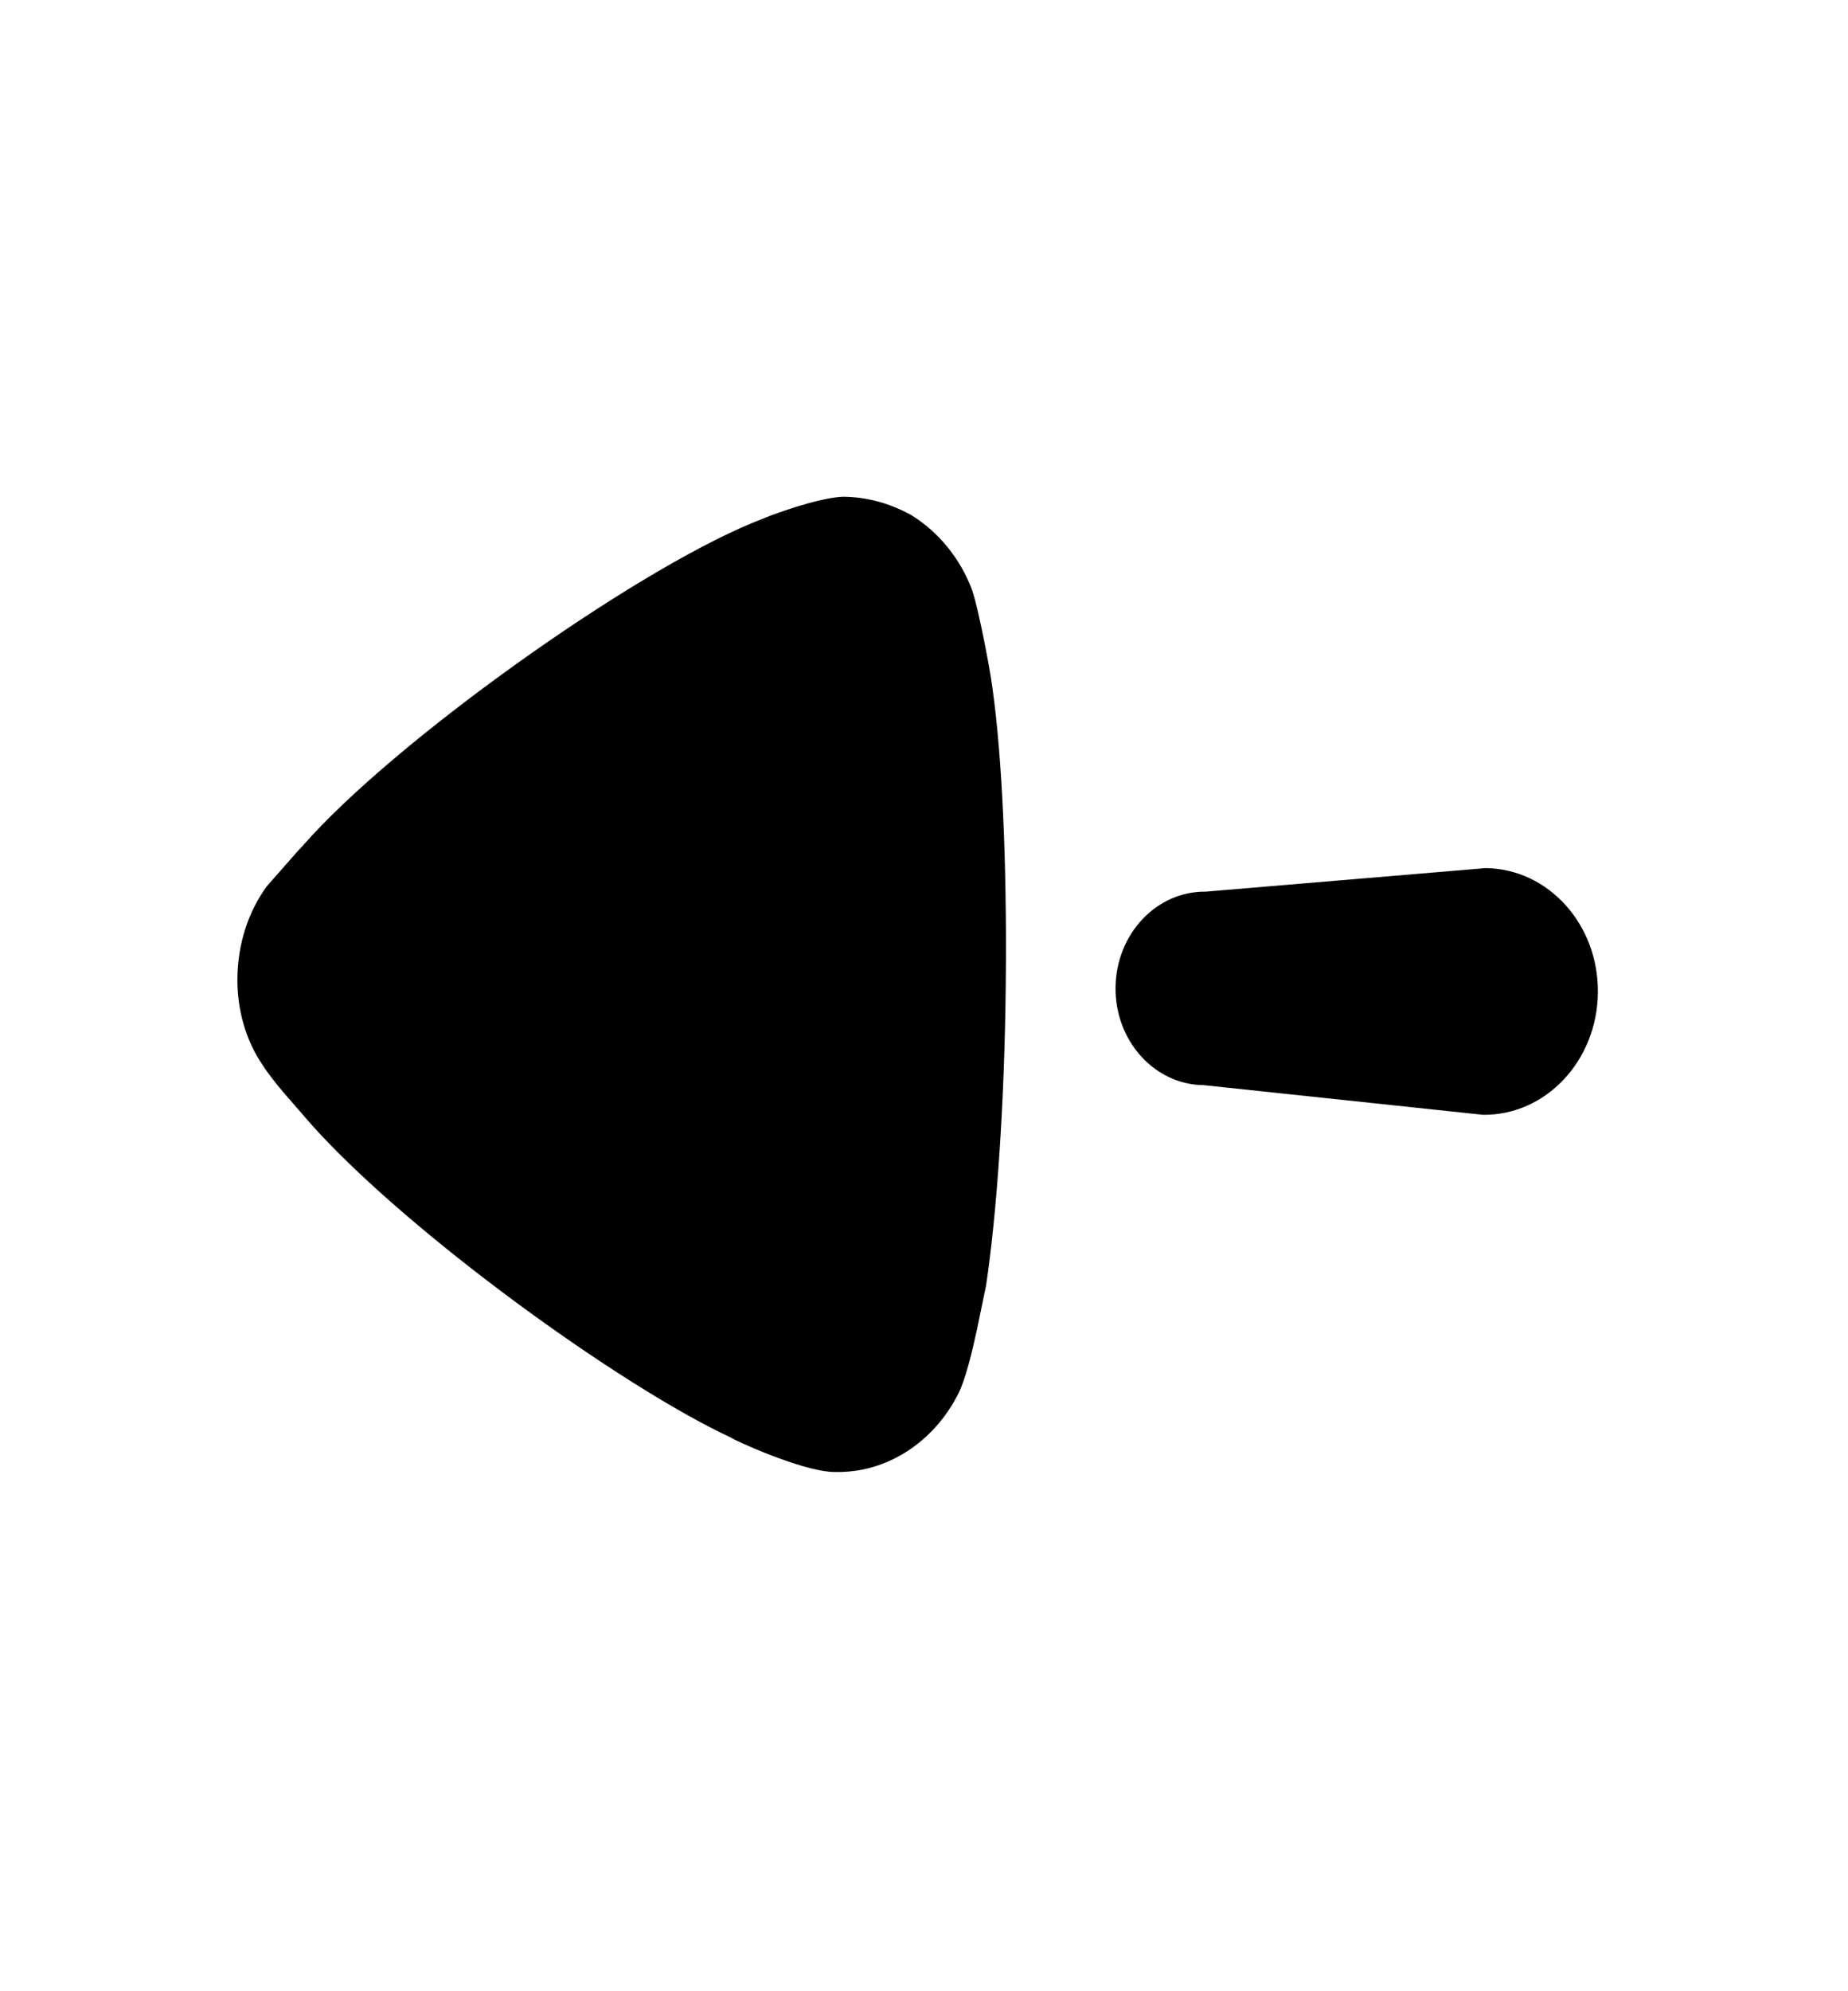 <svg width="26" height="28" viewBox="0 0 26 28" fill="none" xmlns="http://www.w3.org/2000/svg">
<path fill-rule="evenodd" clip-rule="evenodd" d="M14.15 13.86L14.153 13.455C14.157 11.85 14.083 10.417 13.938 9.508C13.938 9.491 13.778 8.589 13.674 8.289C13.509 7.854 13.207 7.483 12.826 7.246C12.52 7.076 12.198 6.988 11.861 6.985C11.595 6.995 11.156 7.134 10.842 7.25L10.582 7.354C8.855 8.07 5.542 10.432 4.267 11.884L4.173 11.986L3.754 12.462C3.489 12.826 3.346 13.274 3.34 13.758C3.336 14.191 3.454 14.625 3.696 14.978C3.768 15.092 3.885 15.239 3.99 15.363L4.388 15.821C5.758 17.346 8.739 19.498 10.288 20.217C10.287 20.232 11.25 20.677 11.71 20.698L11.772 20.699C12.478 20.707 13.143 20.281 13.489 19.585C13.583 19.394 13.675 19.021 13.746 18.692L13.874 18.072C14.023 17.074 14.132 15.542 14.15 13.86ZM20.864 15.676C21.747 15.686 22.471 14.917 22.481 13.959C22.492 13.001 21.785 12.217 20.902 12.207L16.964 12.538C16.272 12.53 15.703 13.132 15.695 13.885C15.687 14.636 16.242 15.252 16.934 15.259L20.864 15.676Z" fill="black"/>
</svg>
